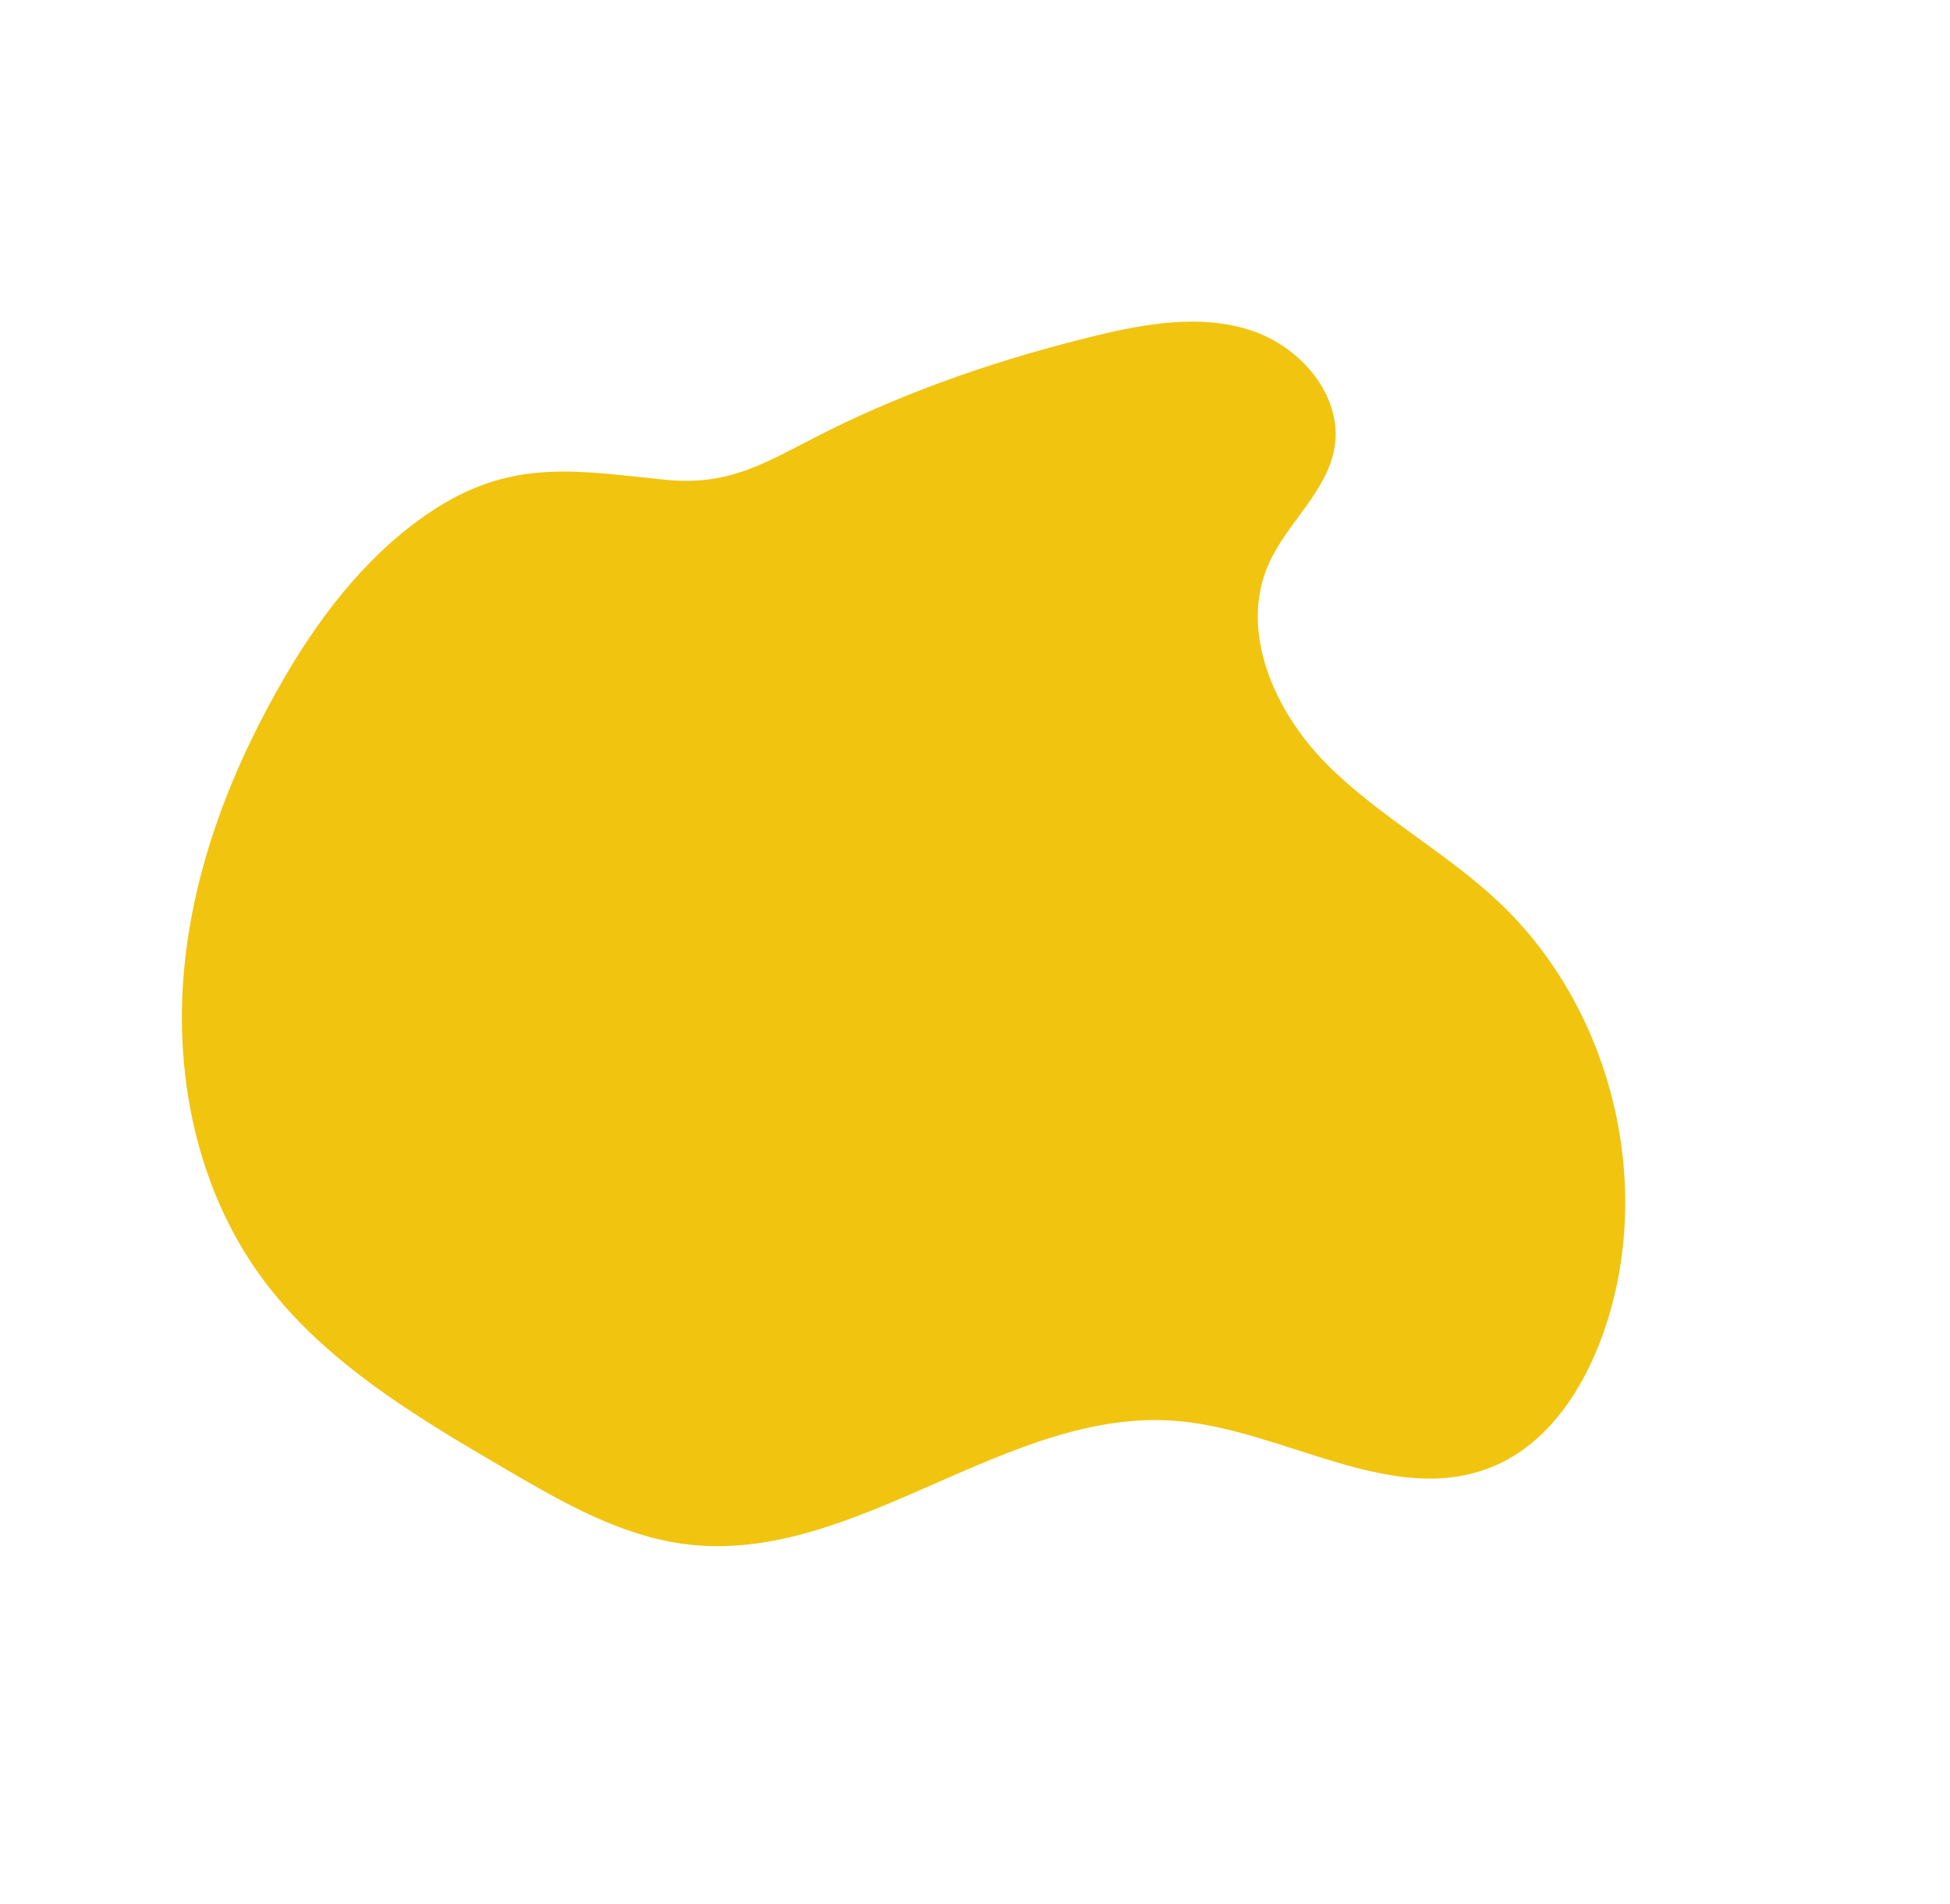 <svg width="934" height="912" viewBox="0 0 934 912" fill="none" xmlns="http://www.w3.org/2000/svg">
<path fill-rule="evenodd" clip-rule="evenodd" d="M524.596 160.845C548.989 154.92 574.978 150.447 598.877 158.139C622.776 165.83 643.288 189.46 639.221 214.228C635.727 235.506 616.395 250.417 607.659 270.12C593.37 302.344 610.391 340.633 635.18 365.704C659.969 390.776 691.915 407.673 717.612 431.81C772.281 483.164 792.893 567.731 767.968 638.458C758.484 665.37 741.375 691.558 715.001 702.455C667.091 722.25 615.502 684.937 563.84 680.598C482.4 673.759 410.1 749.503 328.967 739.681C297.782 735.908 269.672 719.717 242.549 703.868C198.811 678.311 153.744 651.57 124.231 610.4C94.65 569.138 83.632 516.306 88.058 465.738C92.484 415.171 111.479 366.707 137.181 322.932C155.199 292.242 178.763 262.533 209.134 243.271C246.472 219.589 277.121 225.577 318.601 229.788C350.776 233.057 368.167 220.534 395.975 206.662C436.598 186.4 480.54 171.546 524.596 160.845V160.845Z" fill="#f1c40f"/>
</svg>
